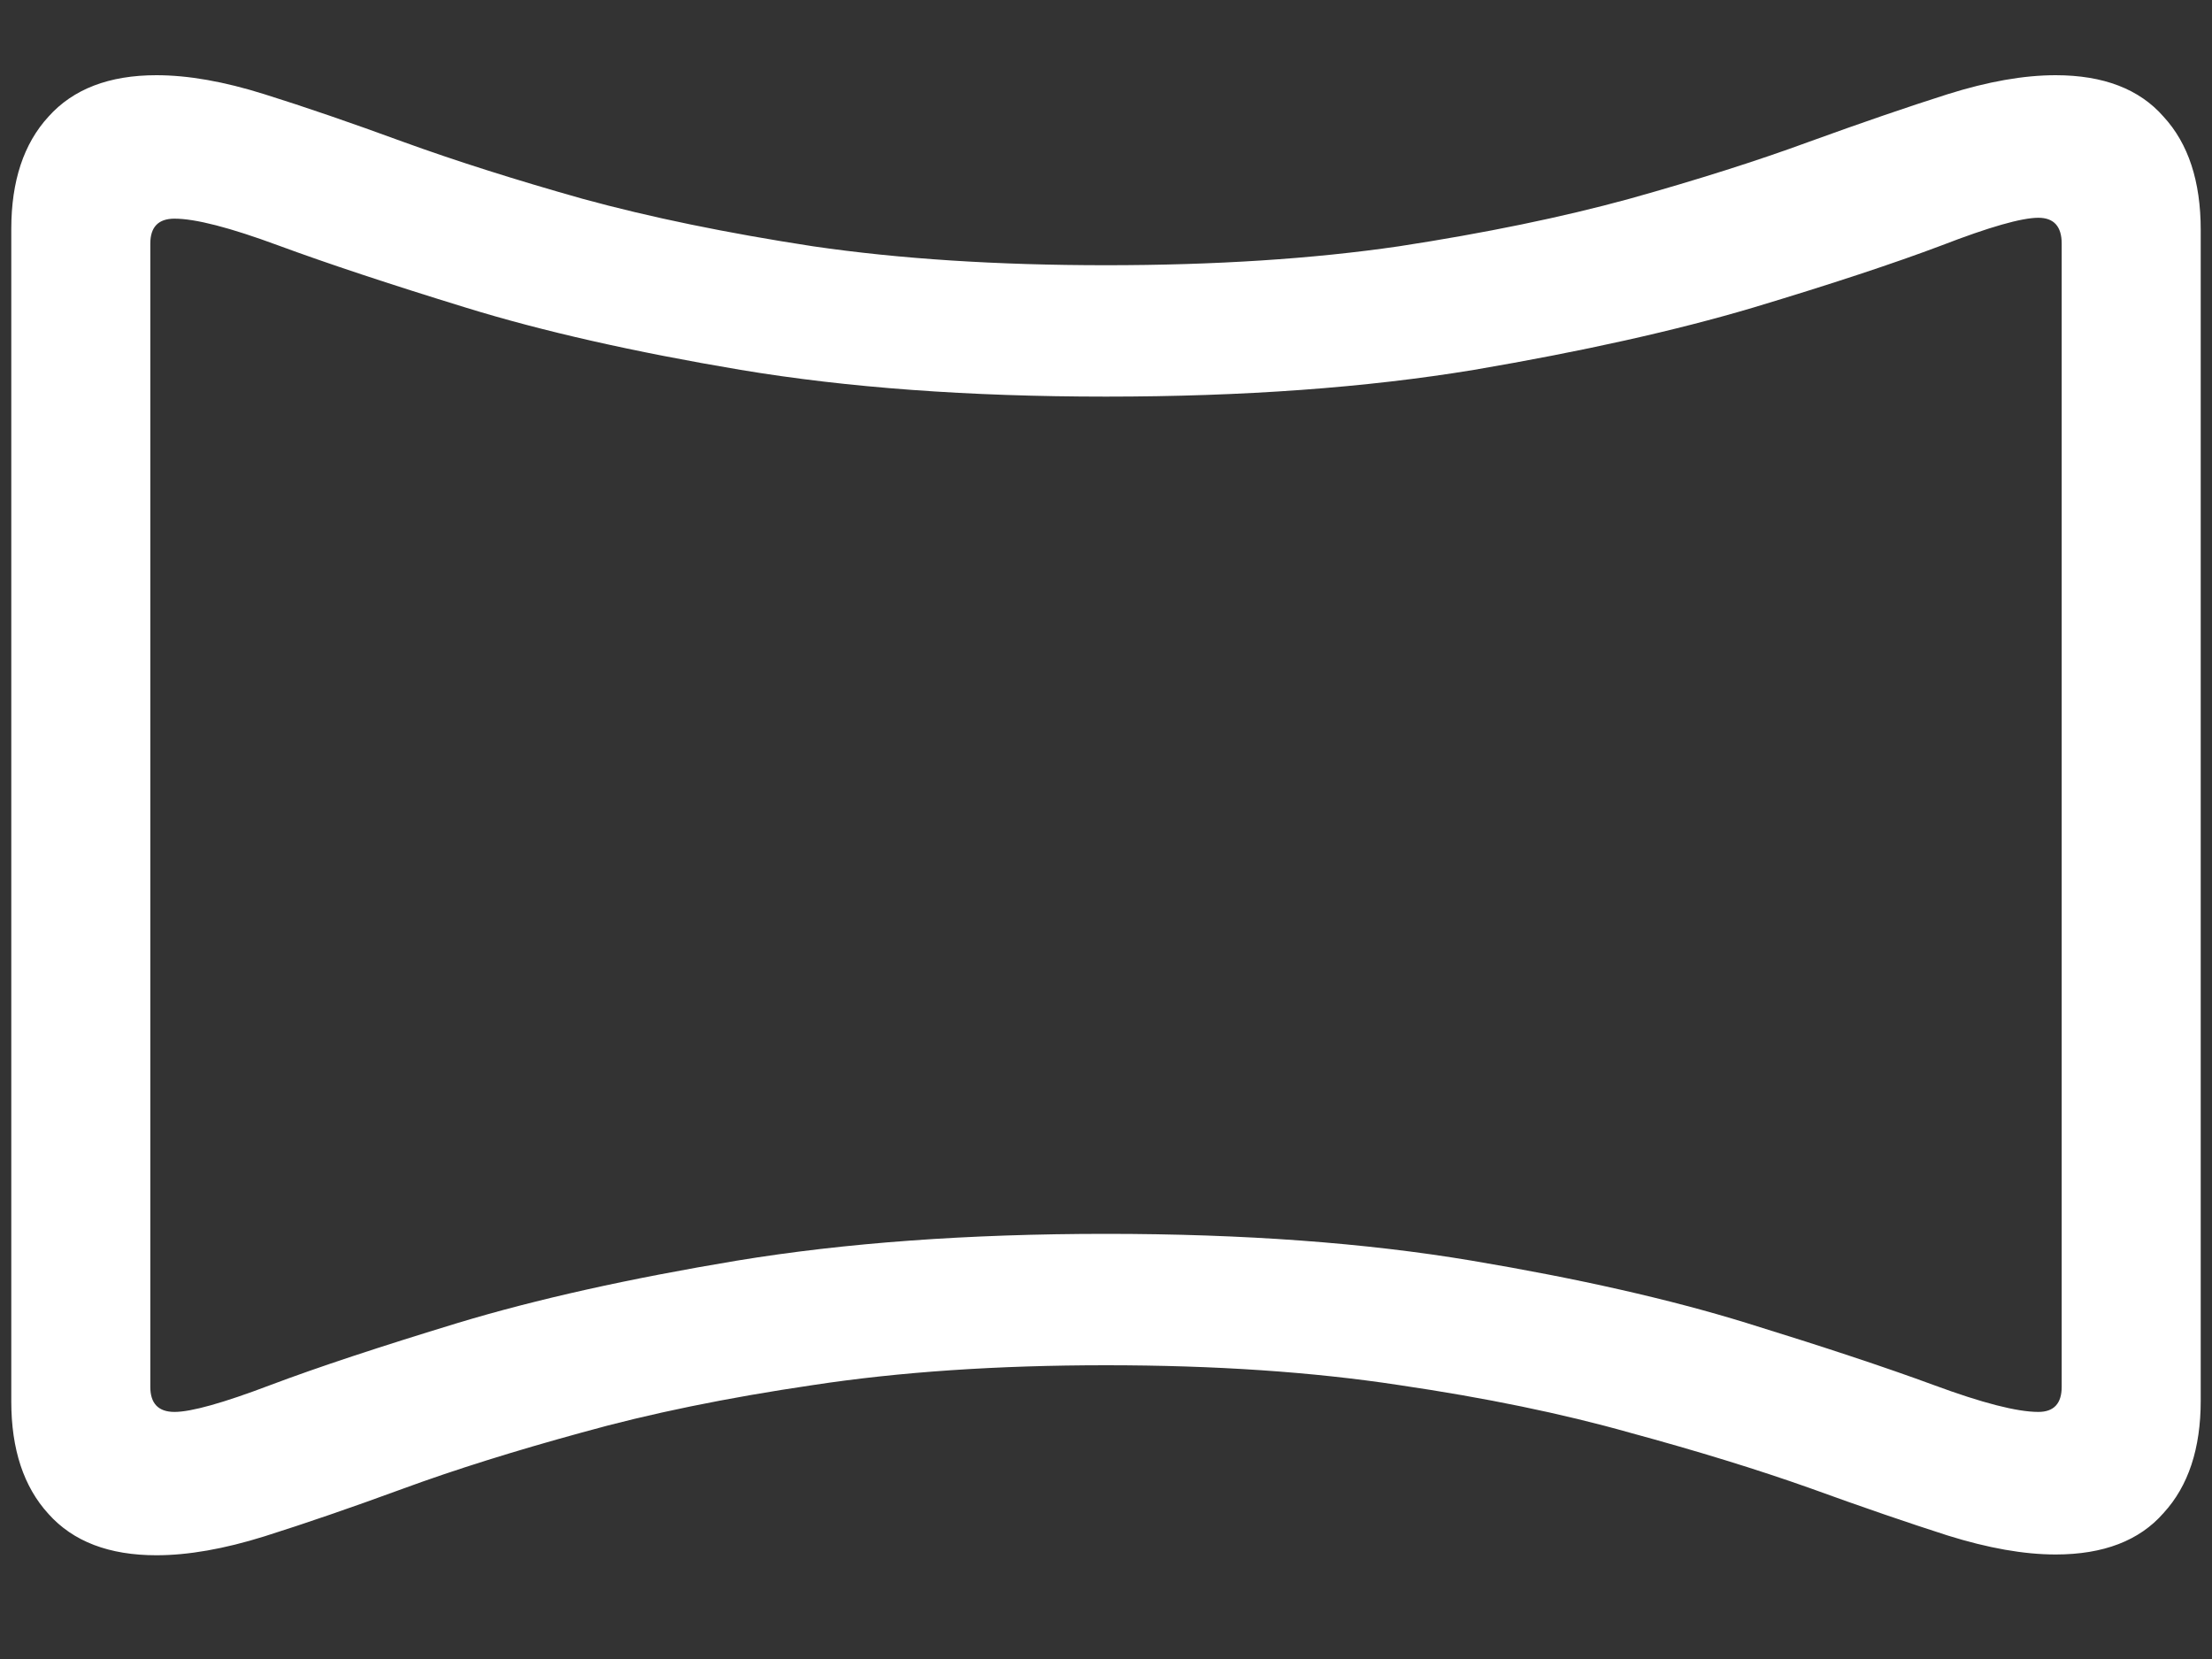 <svg width="20" height="15" viewBox="0 0 20 15" fill="none" xmlns="http://www.w3.org/2000/svg">
<rect x="0" y="0" width="20" height="15" fill="#333333" stroke="none"/>
<path d="M1.414 14.062C1.701 14.062 2.026 14.005 2.391 13.891C2.755 13.776 3.172 13.633 3.641 13.461C4.109 13.289 4.648 13.12 5.258 12.953C5.872 12.781 6.57 12.638 7.352 12.523C8.133 12.404 9.016 12.344 10 12.344C10.984 12.344 11.867 12.404 12.648 12.523C13.43 12.638 14.125 12.781 14.734 12.953C15.349 13.12 15.891 13.287 16.359 13.453C16.833 13.625 17.25 13.768 17.609 13.883C17.974 13.997 18.299 14.055 18.586 14.055C19.018 14.055 19.344 13.93 19.562 13.68C19.787 13.435 19.898 13.096 19.898 12.664V2.078C19.898 1.641 19.787 1.299 19.562 1.055C19.344 0.805 19.018 0.68 18.586 0.68C18.299 0.68 17.974 0.737 17.609 0.852C17.25 0.966 16.833 1.109 16.359 1.281C15.891 1.453 15.349 1.625 14.734 1.797C14.125 1.964 13.43 2.107 12.648 2.227C11.867 2.341 10.984 2.398 10 2.398C9.016 2.398 8.133 2.341 7.352 2.227C6.57 2.107 5.875 1.964 5.266 1.797C4.656 1.625 4.115 1.453 3.641 1.281C3.172 1.109 2.755 0.966 2.391 0.852C2.026 0.737 1.701 0.68 1.414 0.68C0.987 0.68 0.661 0.805 0.438 1.055C0.214 1.299 0.102 1.638 0.102 2.07V12.672C0.102 13.104 0.214 13.443 0.438 13.688C0.661 13.938 0.987 14.062 1.414 14.062ZM1.578 12.766C1.432 12.766 1.359 12.69 1.359 12.539V2.203C1.359 2.052 1.432 1.977 1.578 1.977C1.766 1.977 2.078 2.057 2.516 2.219C2.953 2.38 3.518 2.568 4.211 2.781C4.904 2.995 5.732 3.182 6.695 3.344C7.659 3.505 8.76 3.586 10 3.586C11.245 3.586 12.354 3.505 13.328 3.344C14.307 3.177 15.148 2.99 15.852 2.781C16.56 2.568 17.128 2.38 17.555 2.219C17.987 2.052 18.279 1.969 18.43 1.969C18.57 1.969 18.641 2.047 18.641 2.203V12.539C18.641 12.69 18.57 12.766 18.43 12.766C18.237 12.766 17.922 12.685 17.484 12.523C17.047 12.362 16.482 12.175 15.789 11.961C15.096 11.747 14.268 11.56 13.305 11.398C12.346 11.237 11.245 11.156 10 11.156C8.755 11.156 7.643 11.237 6.664 11.398C5.69 11.56 4.849 11.747 4.141 11.961C3.438 12.175 2.872 12.362 2.445 12.523C2.018 12.685 1.729 12.766 1.578 12.766Z" fill="white"/>
</svg>
